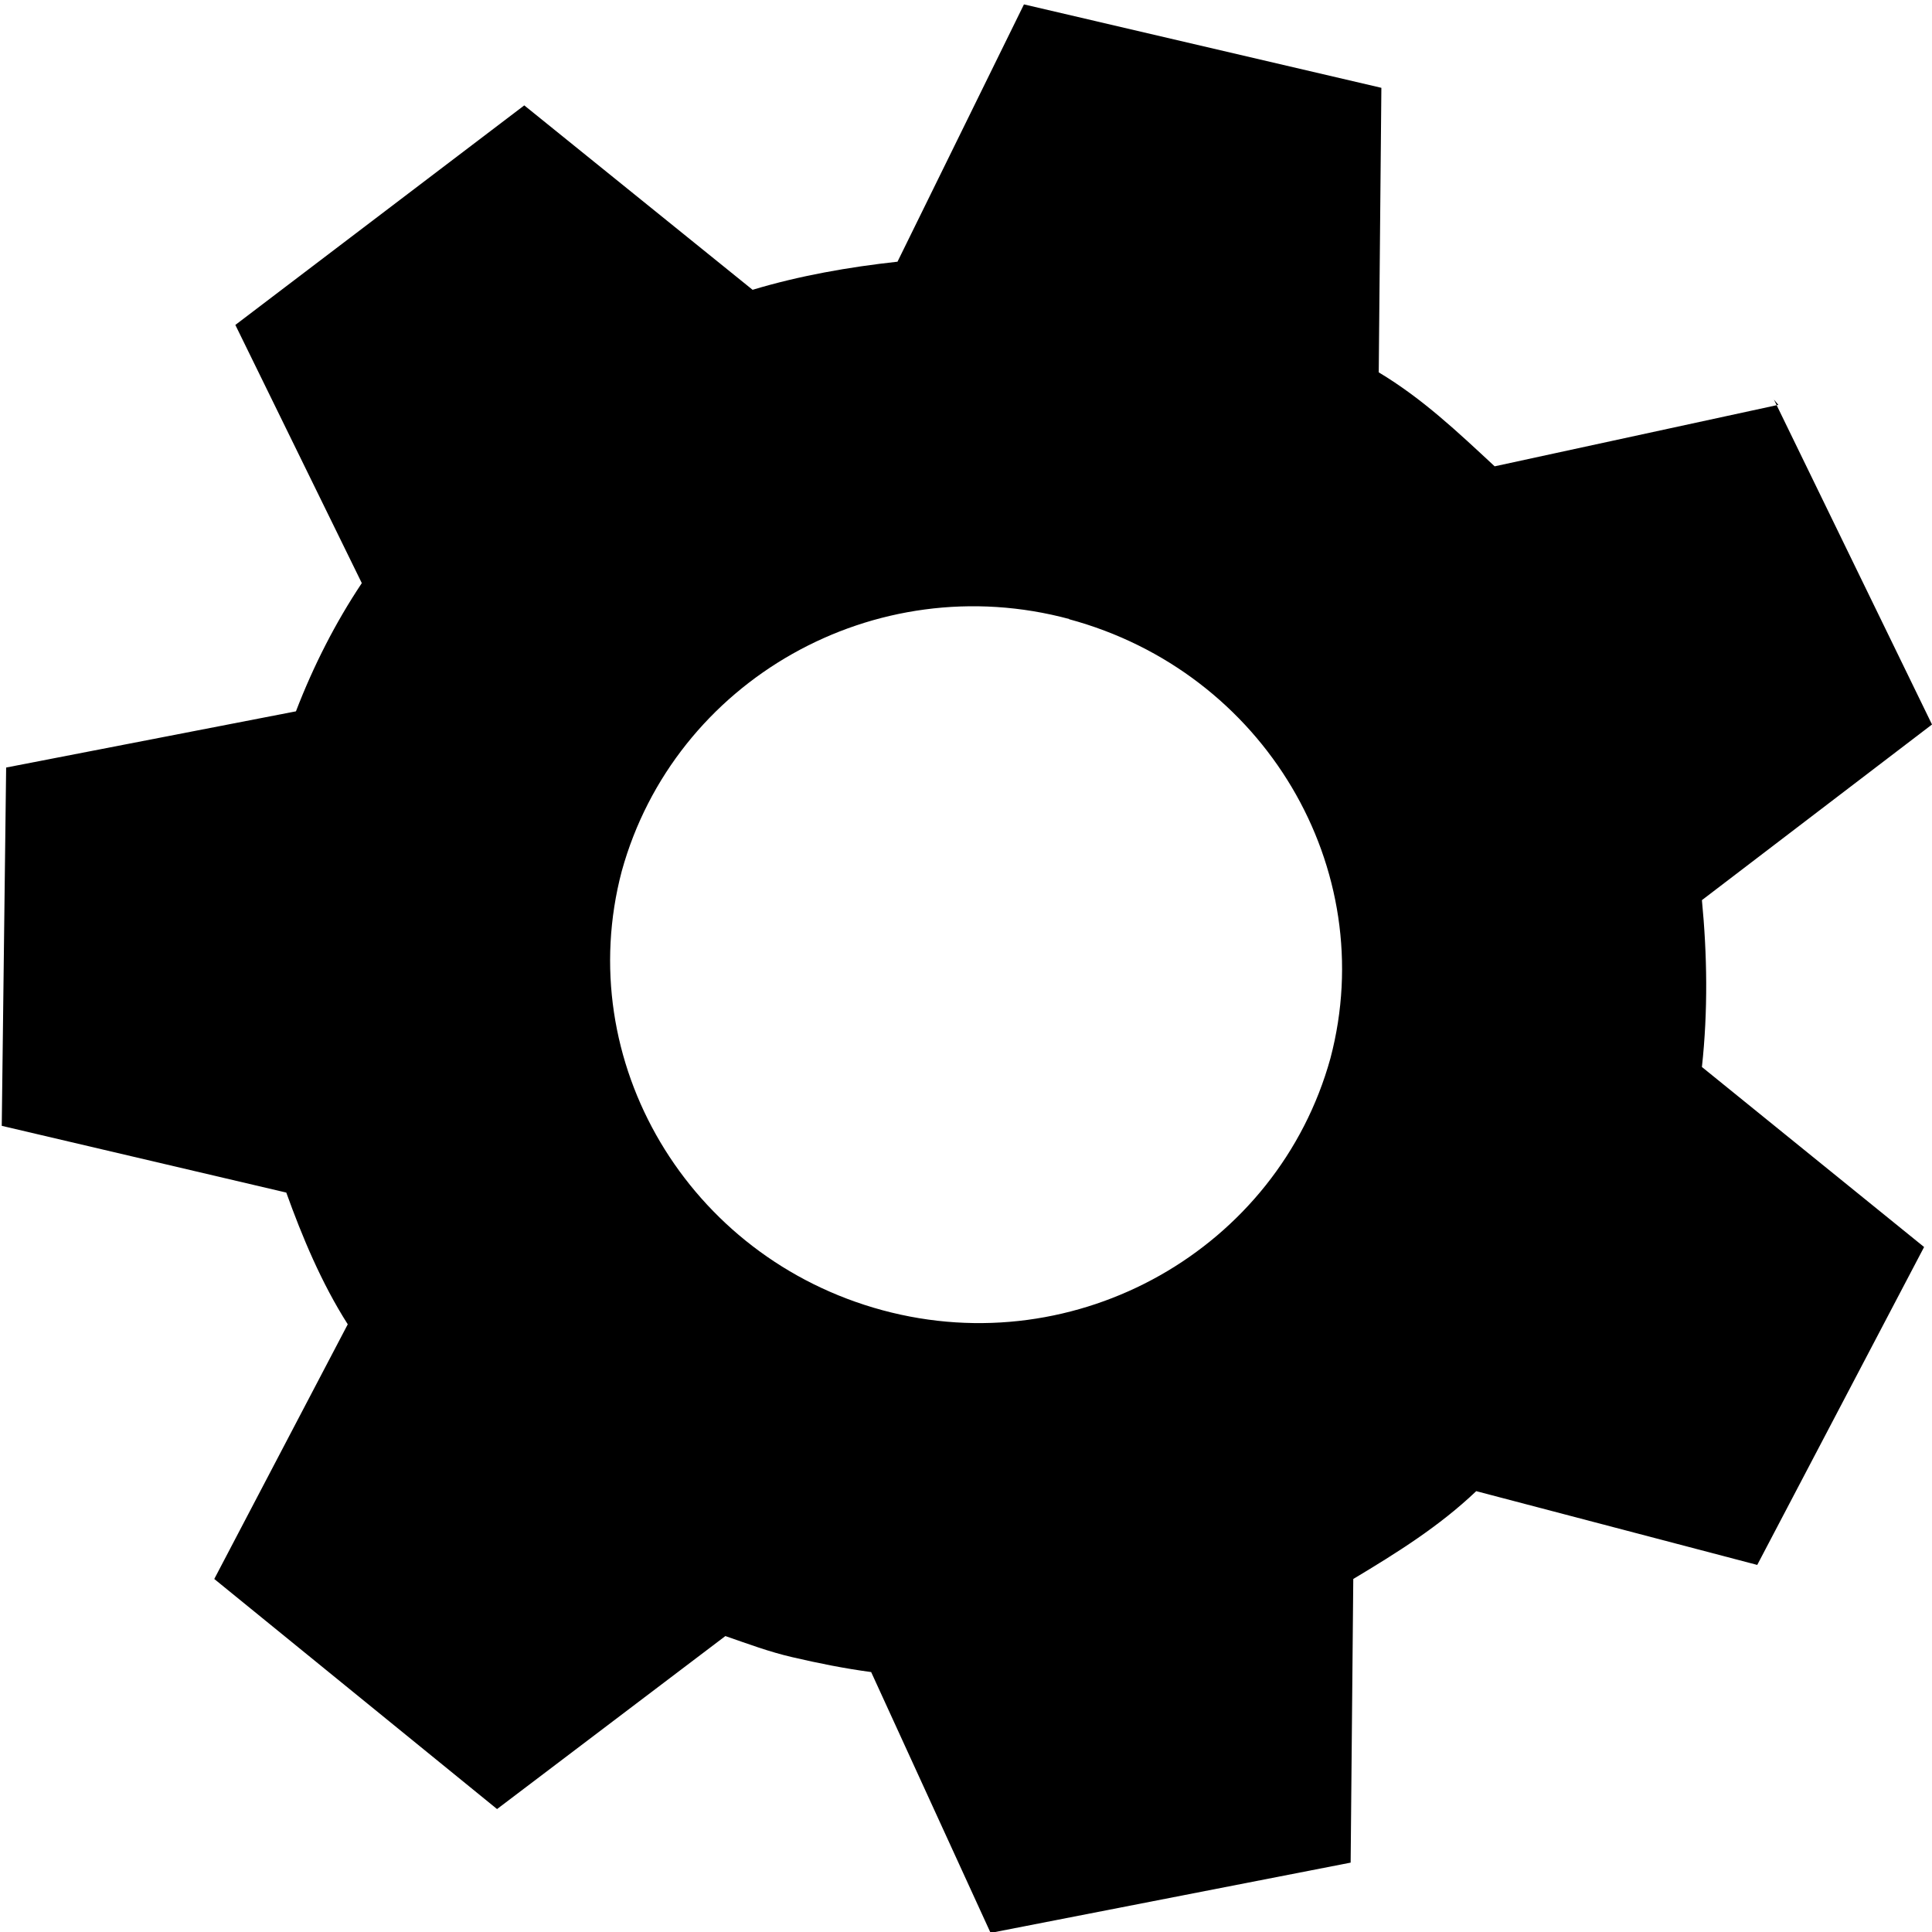 <svg xmlns="http://www.w3.org/2000/svg" width="22" height="22"><path d="M20.2 4.55l1.8 3.7-2.62 2c.06.62.07 1.26 0 1.9l2.53 2.05-1.9 3.62-3.2-.84c-.42.4-.9.7-1.4 1l-.03 3.23-4.1.8-1.36-2.97c-.3-.04-.6-.1-.9-.17-.26-.06-.5-.15-.76-.24l-2.6 1.97-3.22-2.62 1.52-2.9c-.3-.47-.52-1-.7-1.5l-3.24-.76.05-4.08 3.3-.64c.2-.52.45-1.01.75-1.46l-1.44-2.94 3.29-2.5 2.6 2.1c.53-.16 1.1-.26 1.65-.32l1.44-2.93 4.07.95-.03 3.24c.5.3.9.68 1.32 1.07l3.23-.7zm-8.02 2.5c-2.22-.6-4.5.7-5.1 2.87-.57 2.16.75 4.4 2.97 5 2.22.6 4.5-.7 5.1-2.87.57-2.16-.75-4.4-2.98-5z"/></svg>
